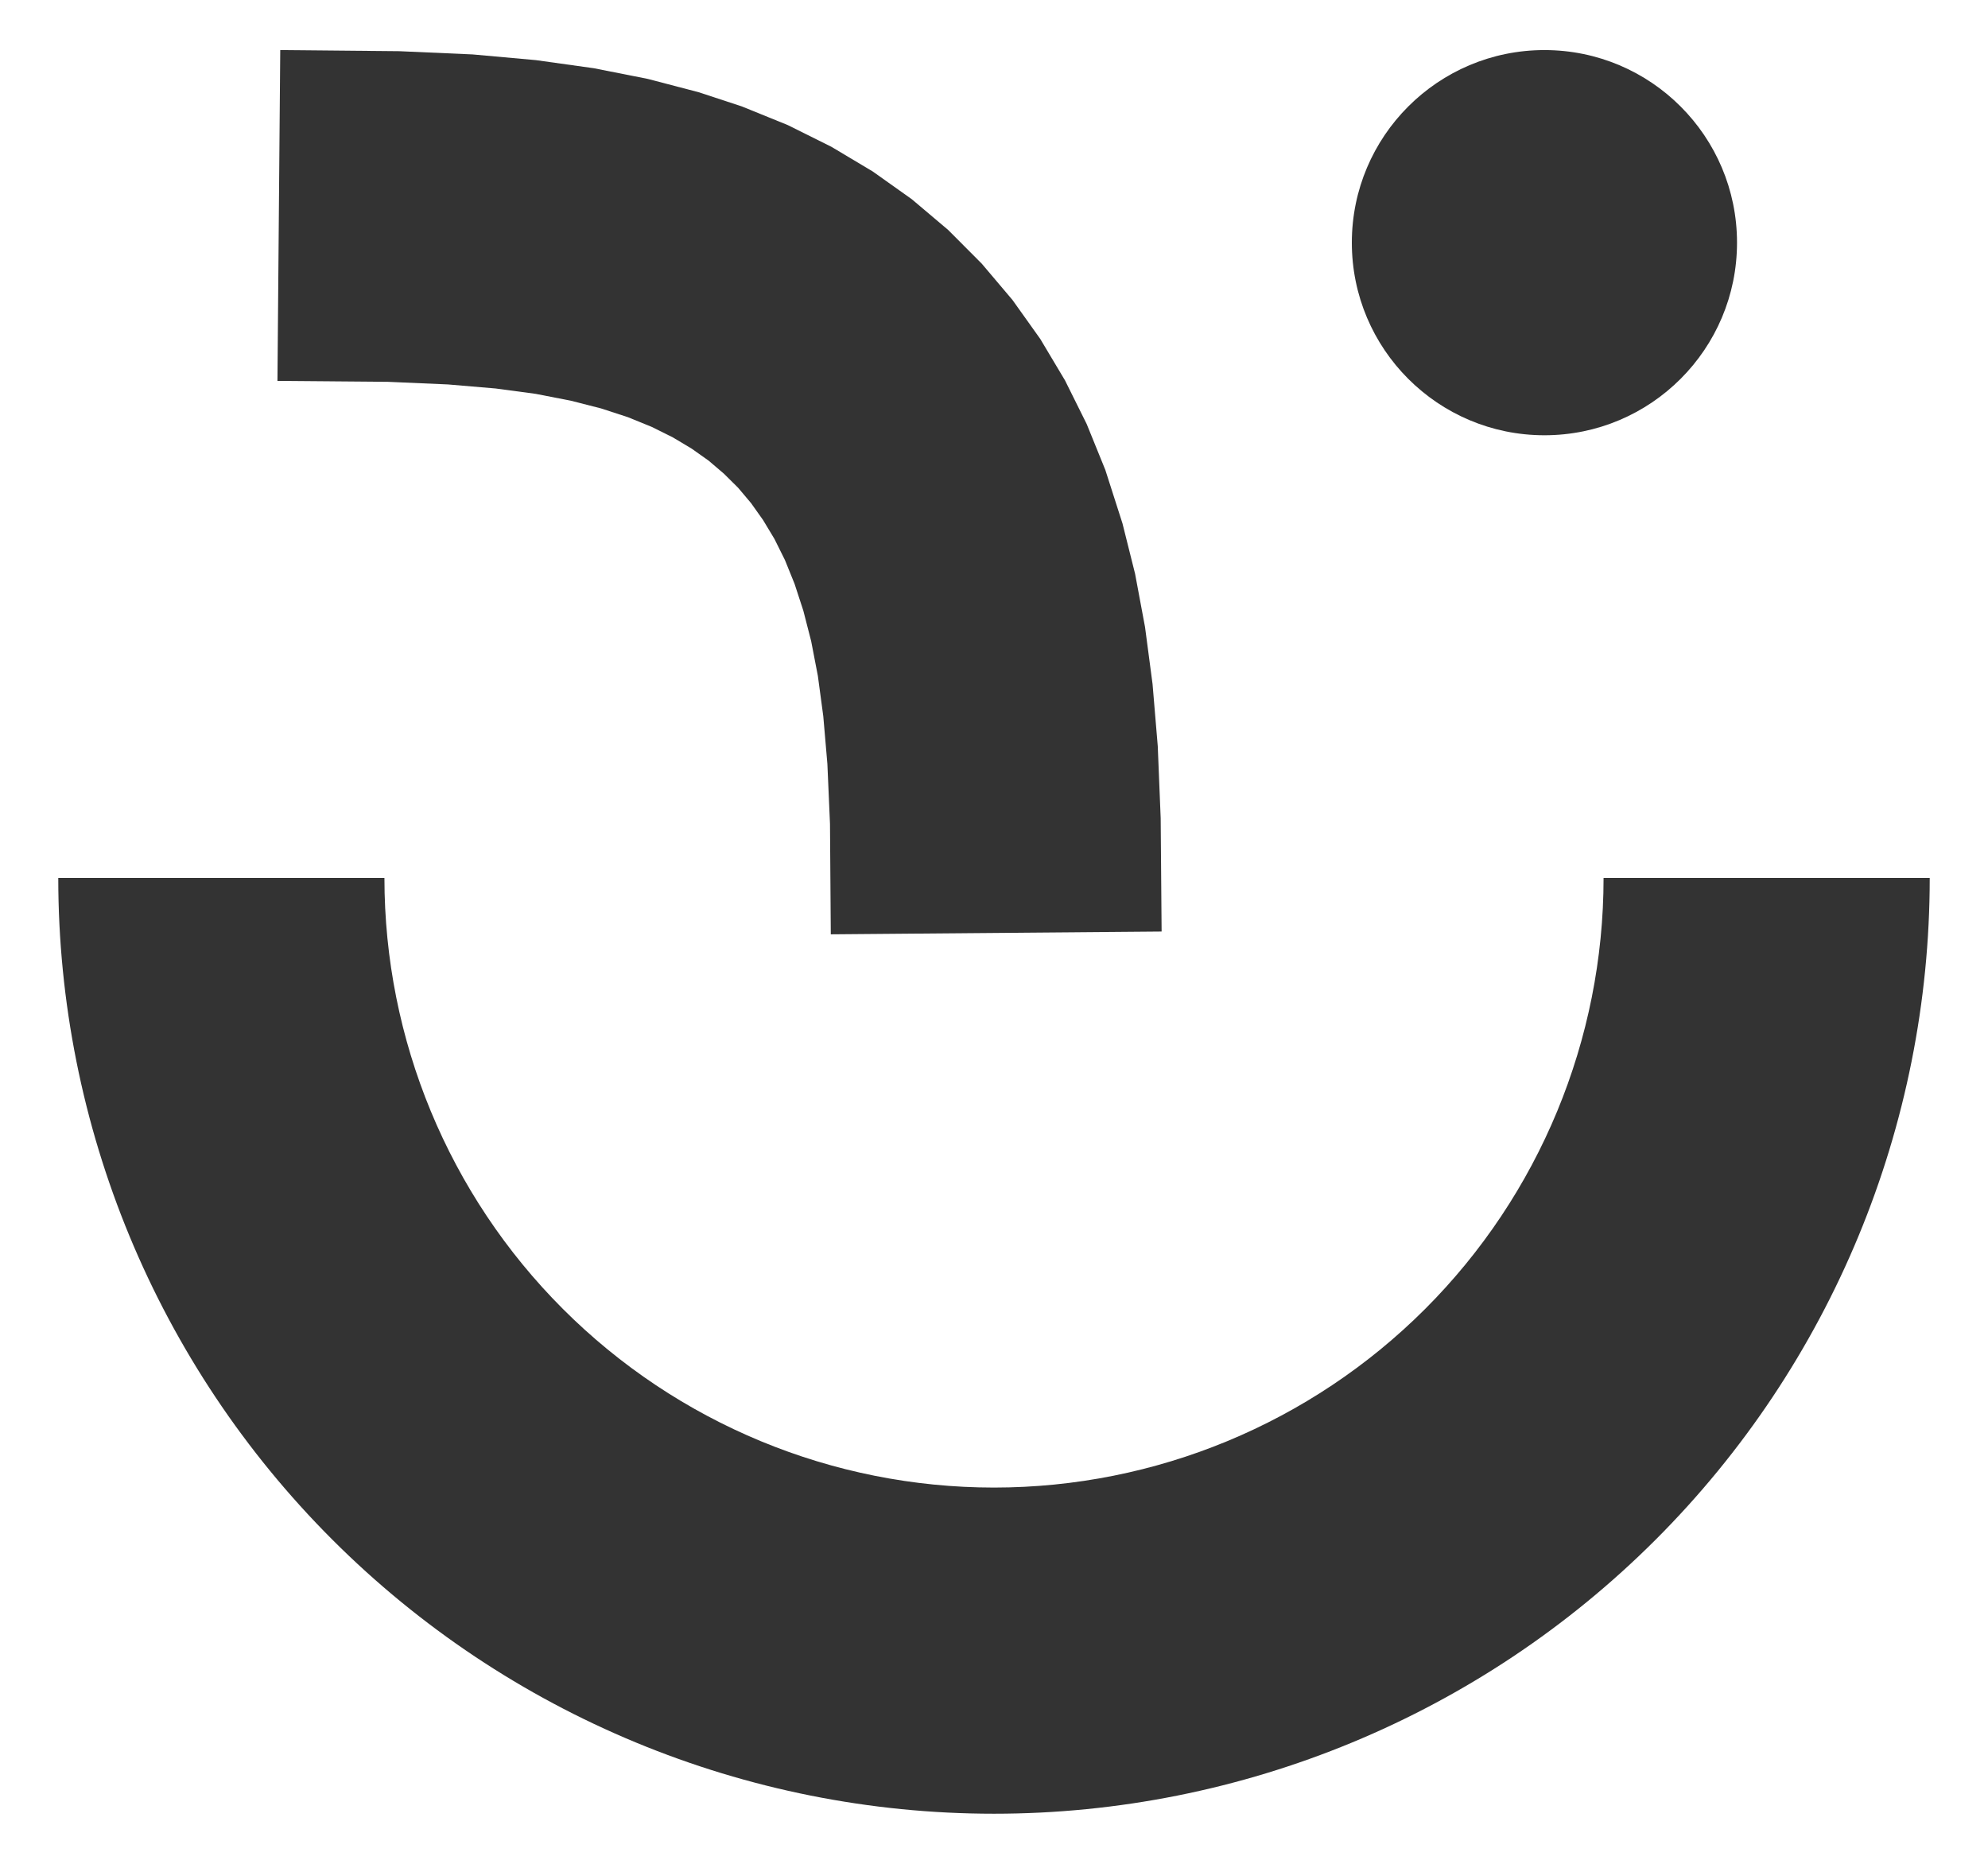 <svg width="32" height="30" viewBox="0 0 32 30" fill="none" xmlns="http://www.w3.org/2000/svg">
<path d="M25.812 14.131C25.812 16.734 24.779 19.23 22.939 21.07C21.098 22.91 18.602 23.944 16 23.944C13.398 23.944 10.902 22.91 9.062 21.07C7.221 19.23 6.188 16.734 6.188 14.131H0.938C0.938 18.126 2.524 21.957 5.349 24.782C8.174 27.607 12.005 29.194 16 29.194C19.995 29.194 23.826 27.607 26.651 24.782C29.476 21.957 31.062 18.126 31.062 14.131H25.812Z" fill="#333333"/>
<path d="M24.86 7.006C26.572 7.006 27.96 5.618 27.96 3.906C27.96 2.194 26.572 0.806 24.86 0.806C23.148 0.806 21.76 2.194 21.76 3.906C21.76 5.618 23.148 7.006 24.86 7.006Z" fill="#333333"/>
<path d="M13.373 15.039L13.36 13.26L13.318 12.295L13.252 11.528L13.165 10.88L13.057 10.32L12.931 9.83L12.79 9.398L12.635 9.015L12.466 8.675L12.283 8.371L12.09 8.099L11.881 7.851L11.653 7.625L11.407 7.415L11.133 7.221L10.83 7.04L10.49 6.871L10.107 6.715L9.675 6.574L9.185 6.449L8.625 6.34L7.977 6.253L7.211 6.188L6.245 6.146L4.466 6.131L4.511 0.806L6.426 0.824L7.607 0.876L8.627 0.968L9.557 1.098L10.427 1.27L11.248 1.485L11.941 1.713L12.68 2.013L13.383 2.363L14.048 2.76L14.676 3.206L15.262 3.701L15.803 4.244L16.298 4.829L16.745 5.456L17.143 6.123L17.492 6.825L17.792 7.564L18.068 8.425L18.271 9.236L18.431 10.093L18.552 11.009L18.636 12.011L18.683 13.17L18.698 14.994L13.373 15.039Z" fill="#333333"/>
</svg>
